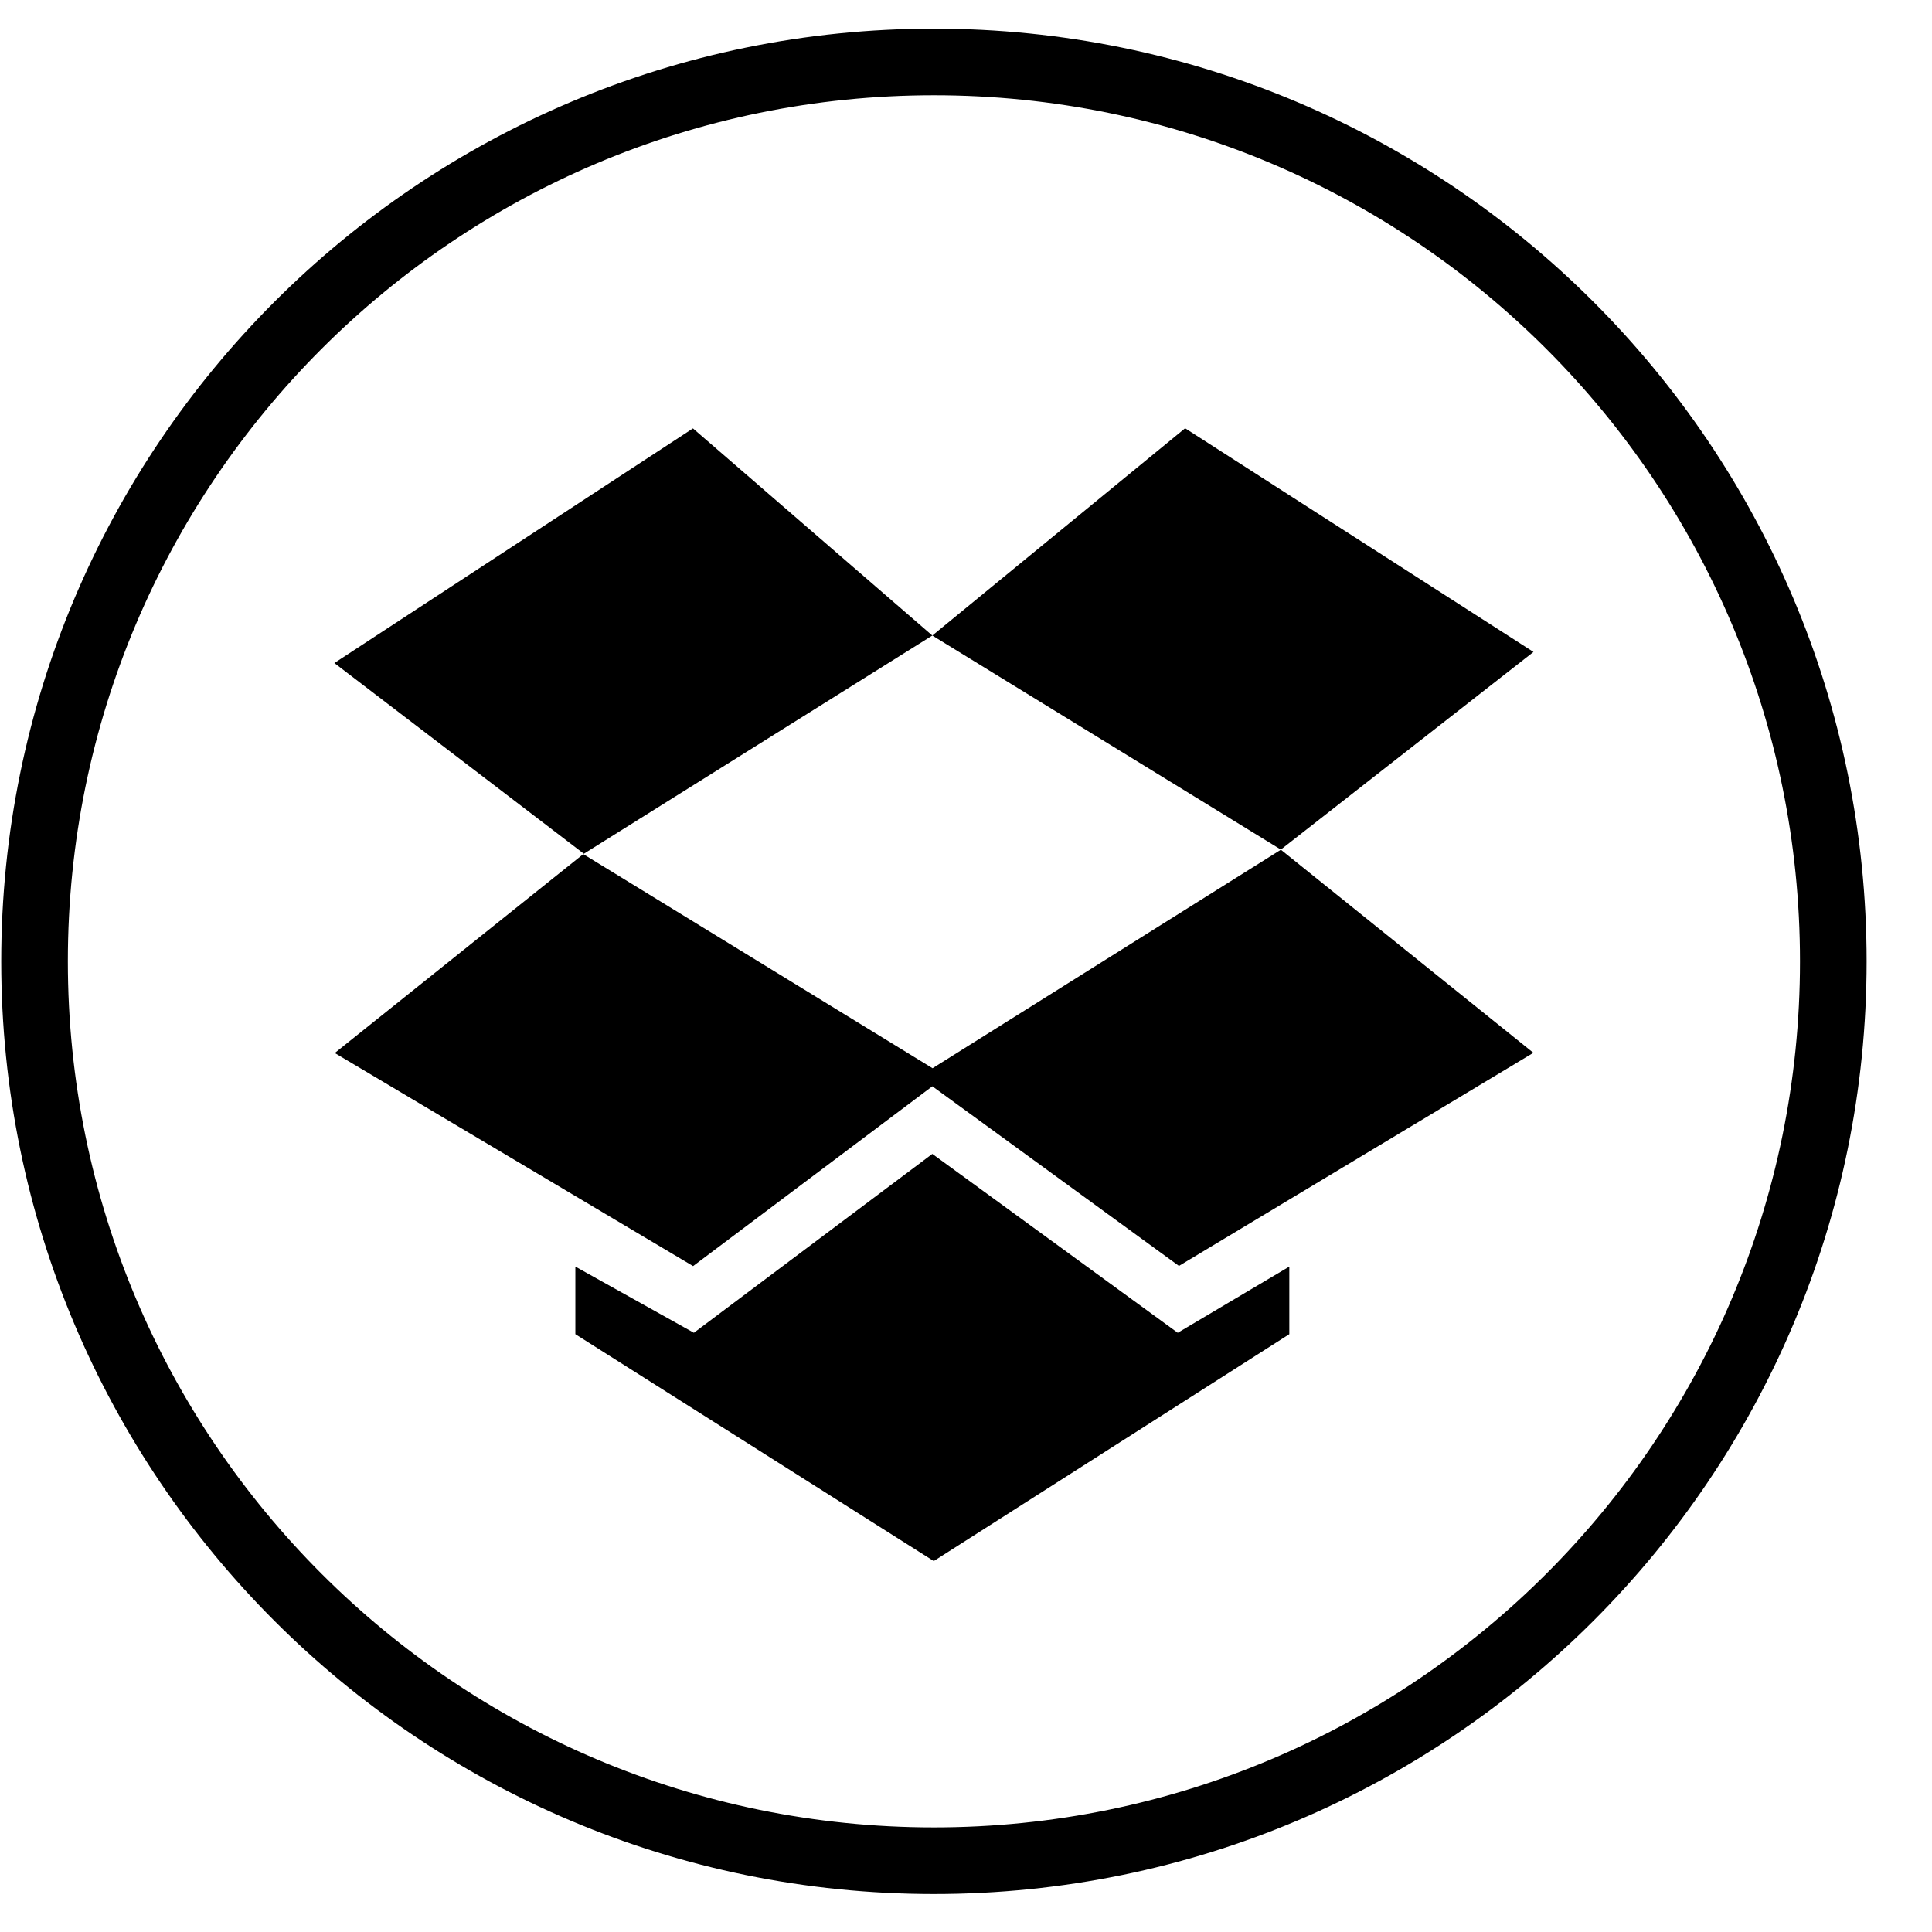 <?xml version="1.0" encoding="UTF-8" standalone="no"?>
<svg width="58px" height="58px" viewBox="0 0 58 58" version="1.1" xmlns="http://www.w3.org/2000/svg" xmlns:xlink="http://www.w3.org/1999/xlink" xmlns:sketch="http://www.bohemiancoding.com/sketch/ns">
    <!-- Generator: Sketch 3.0.4 (8053) - http://www.bohemiancoding.com/sketch -->
    <title>1258-dropbox@2x</title>
    <desc>Created with Sketch.</desc>
    <defs></defs>
    <g id="Page-1" stroke="none" stroke-width="1" fill="none" fill-rule="evenodd" sketch:type="MSPage">
        <g id="Glyphish-8-Icons" sketch:type="MSArtboardGroup" transform="translate(-692, -1459)" fill="#000000">
            <g id="1258-dropbox@2x" sketch:type="MSLayerGroup" transform="translate(692.037, 1459.86)">
                <g id="_x31_258-dropbox_x40_2x.png" sketch:type="MSShapeGroup">
                    <path d="M38.415,24.648 L38.418,24.646 L38.415,24.644 L38.413,24.646 L38.415,24.648 L38.415,24.648 Z M17.473,24.781 L10.013,30.752 L20.77,37.149 L27.953,31.751 L35.356,37.144 L45.996,30.746 L38.416,24.649 L27.959,31.209 L17.473,24.781 L17.473,24.781 Z M27.952,33.781 L20.794,39.151 L17.236,37.164 L17.236,39.193 L27.995,46.004 L38.669,39.193 L38.669,37.164 L35.32,39.151 L27.952,33.781 L27.952,33.781 Z M10.001,19.045 L17.491,24.77 L27.952,18.219 L20.766,12.001 L10.001,19.045 L10.001,19.045 Z M35.541,11.997 L27.952,18.219 L38.415,24.645 L45.999,18.712 L35.541,11.997 L35.541,11.997 Z M28,0 C12.536,0 0,12.536 0,28 C0,43.464 12.536,56 28,56 C43.464,56 56,43.464 56,28 C56,12.536 43.464,0 28,0 L28,0 Z M28,54 C13.641,54 2,42.359 2,28 C2,13.641 13.641,2 28,2 C42.359,2 54,13.641 54,28 C54,42.359 42.359,54 28,54 L28,54 Z" id="Shape"></path>
                </g>
            </g>
        </g>
    </g>
</svg>